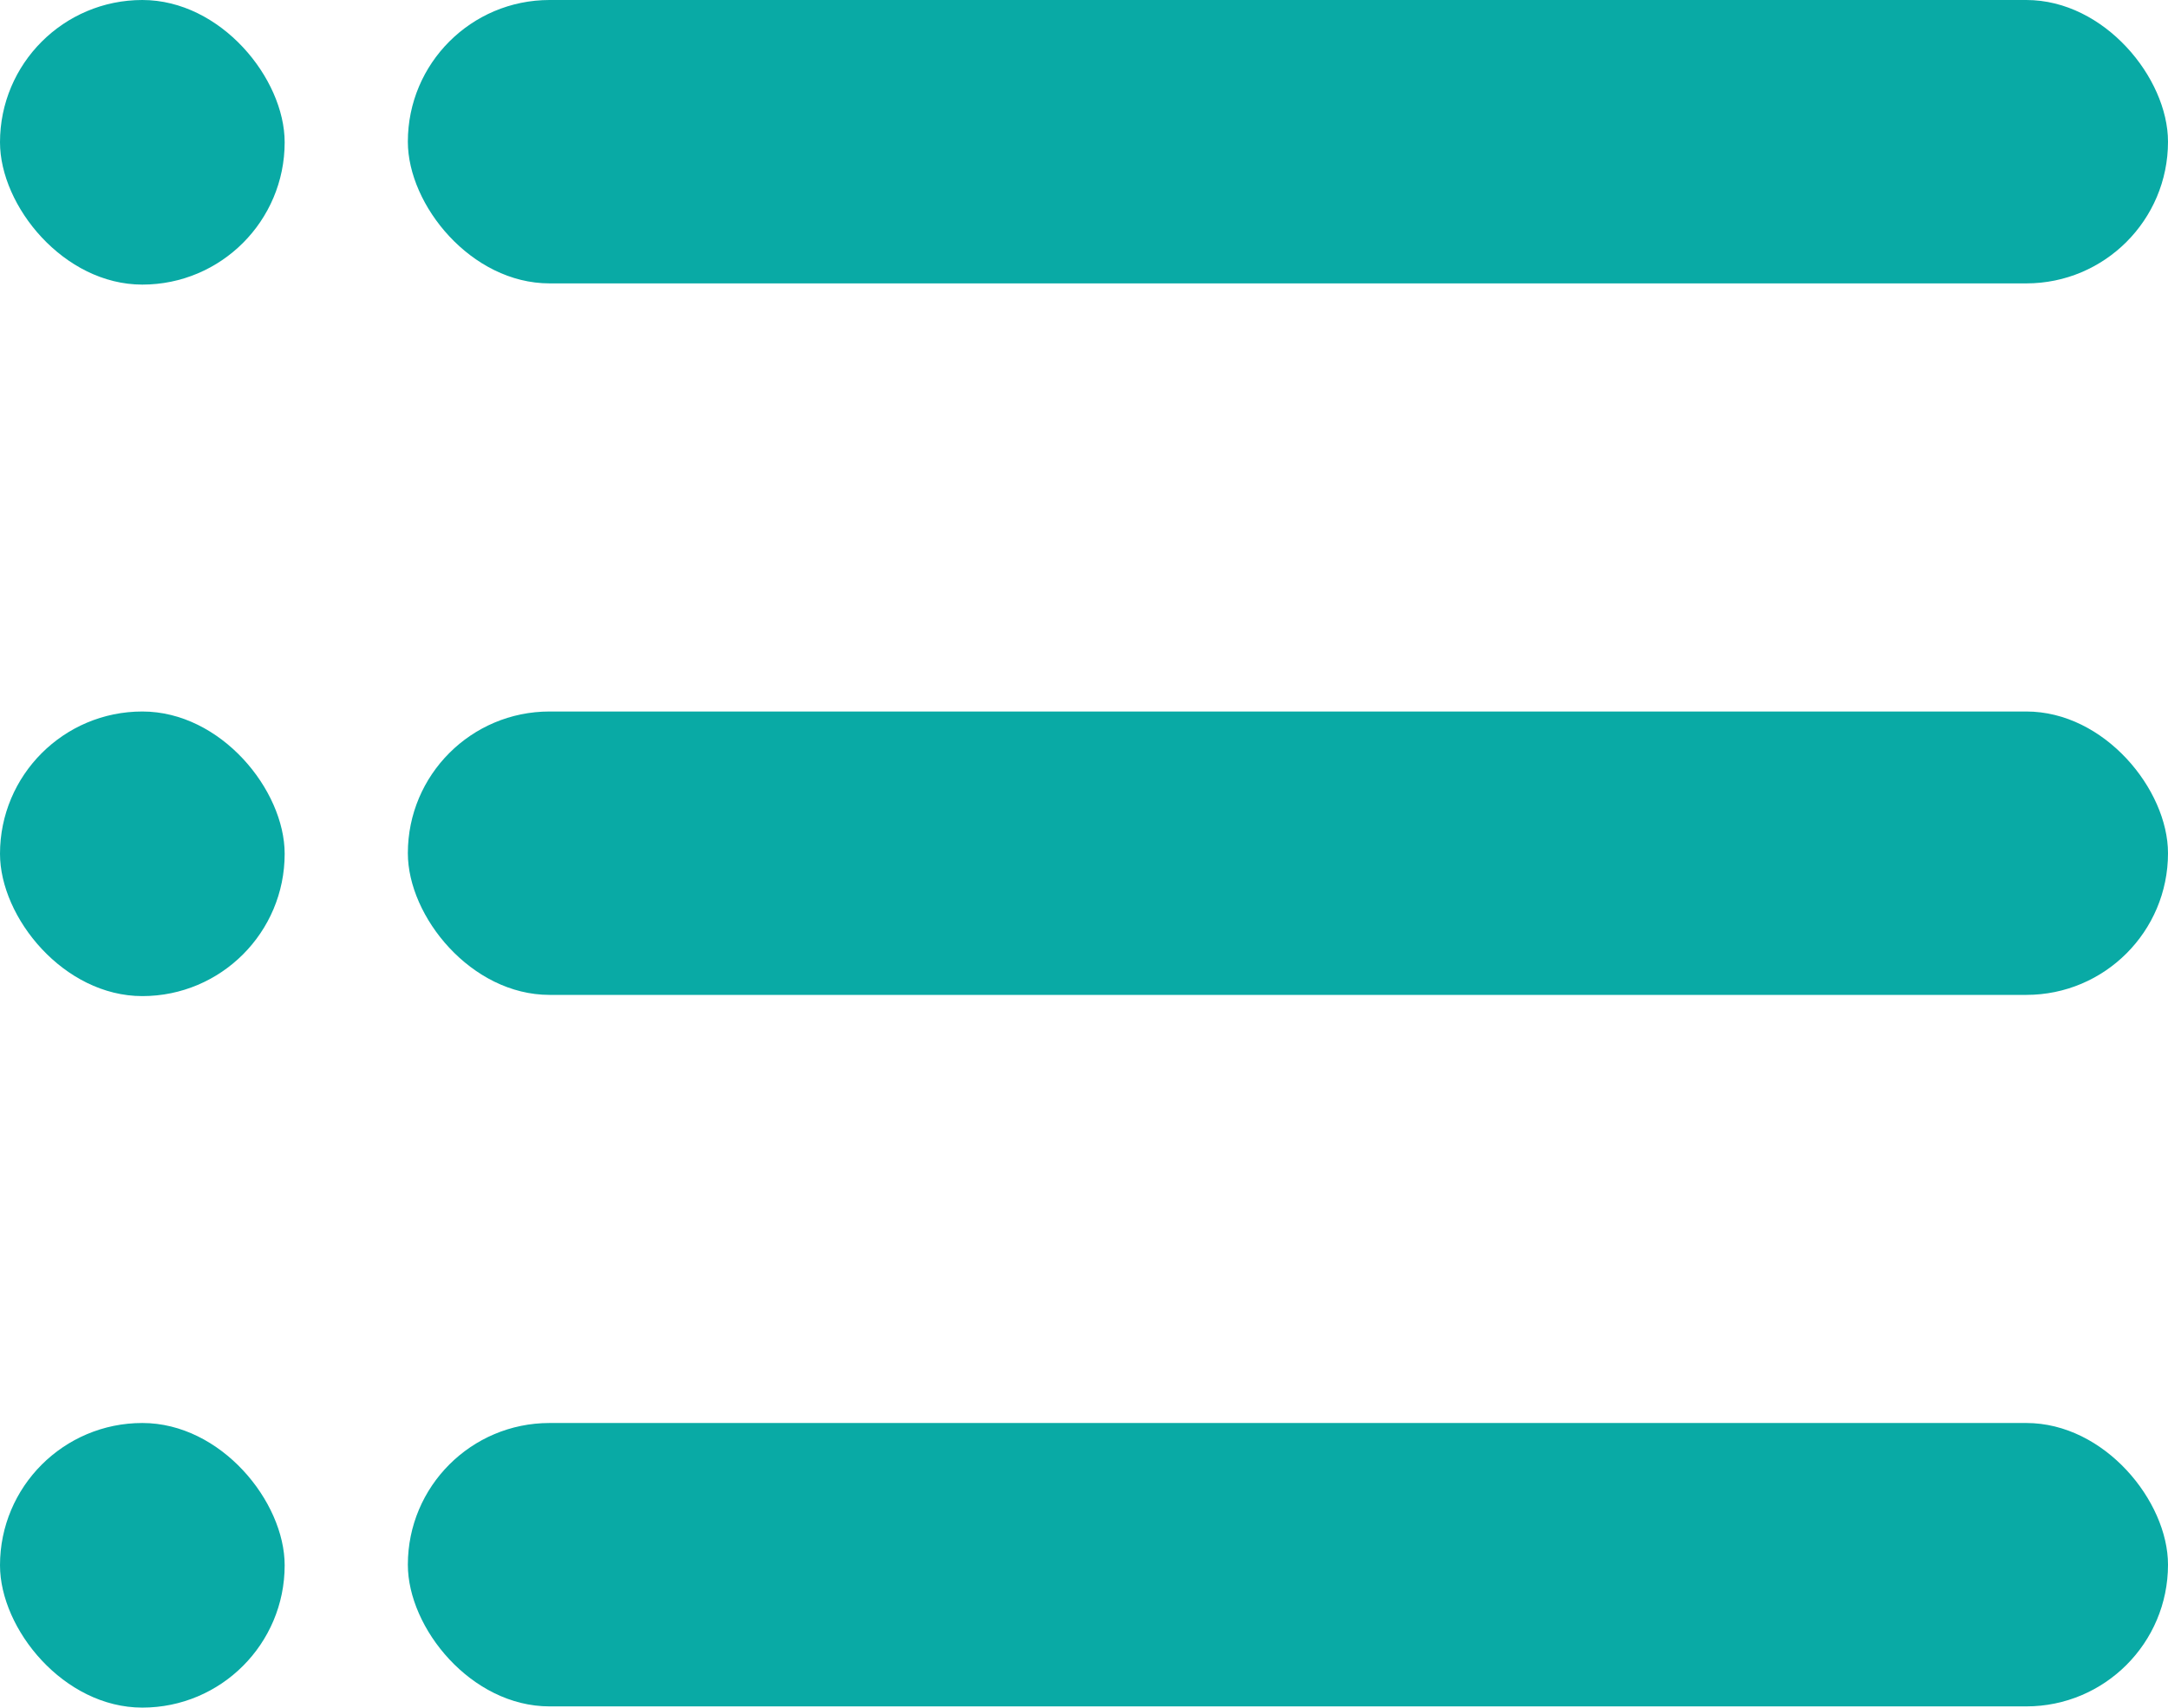 <svg id="list_view_active" data-name="list view active" xmlns="http://www.w3.org/2000/svg" width="30.464" height="24" viewBox="0 0 30.464 24">
  <g id="Group_987" data-name="Group 987" transform="translate(0 0)">
    <rect id="Rectangle_1256" data-name="Rectangle 1256" width="4" height="4" rx="2" transform="translate(0 0)" fill="#09aaa5"/>
    <rect id="Rectangle_1255" data-name="Rectangle 1255" width="24.733" height="3.983" rx="1.991" transform="translate(5.731)" fill="#09aaa5"/>
  </g>
  <g id="Group_987-2" data-name="Group 987" transform="translate(0 10)">
    <rect id="Rectangle_1256-2" data-name="Rectangle 1256" width="4" height="4" rx="2" transform="translate(0 0)" fill="#09aaa5"/>
    <rect id="Rectangle_1255-2" data-name="Rectangle 1255" width="24.733" height="3.983" rx="1.991" transform="translate(5.731)" fill="#09aaa5"/>
  </g>
  <g id="Group_987-3" data-name="Group 987" transform="translate(0 20)">
    <rect id="Rectangle_1256-3" data-name="Rectangle 1256" width="4" height="4" rx="2" transform="translate(0 0)" fill="#09aaa5"/>
    <rect id="Rectangle_1255-3" data-name="Rectangle 1255" width="24.733" height="3.983" rx="1.991" transform="translate(5.731)" fill="#09aaa5"/>
  </g>
</svg>
